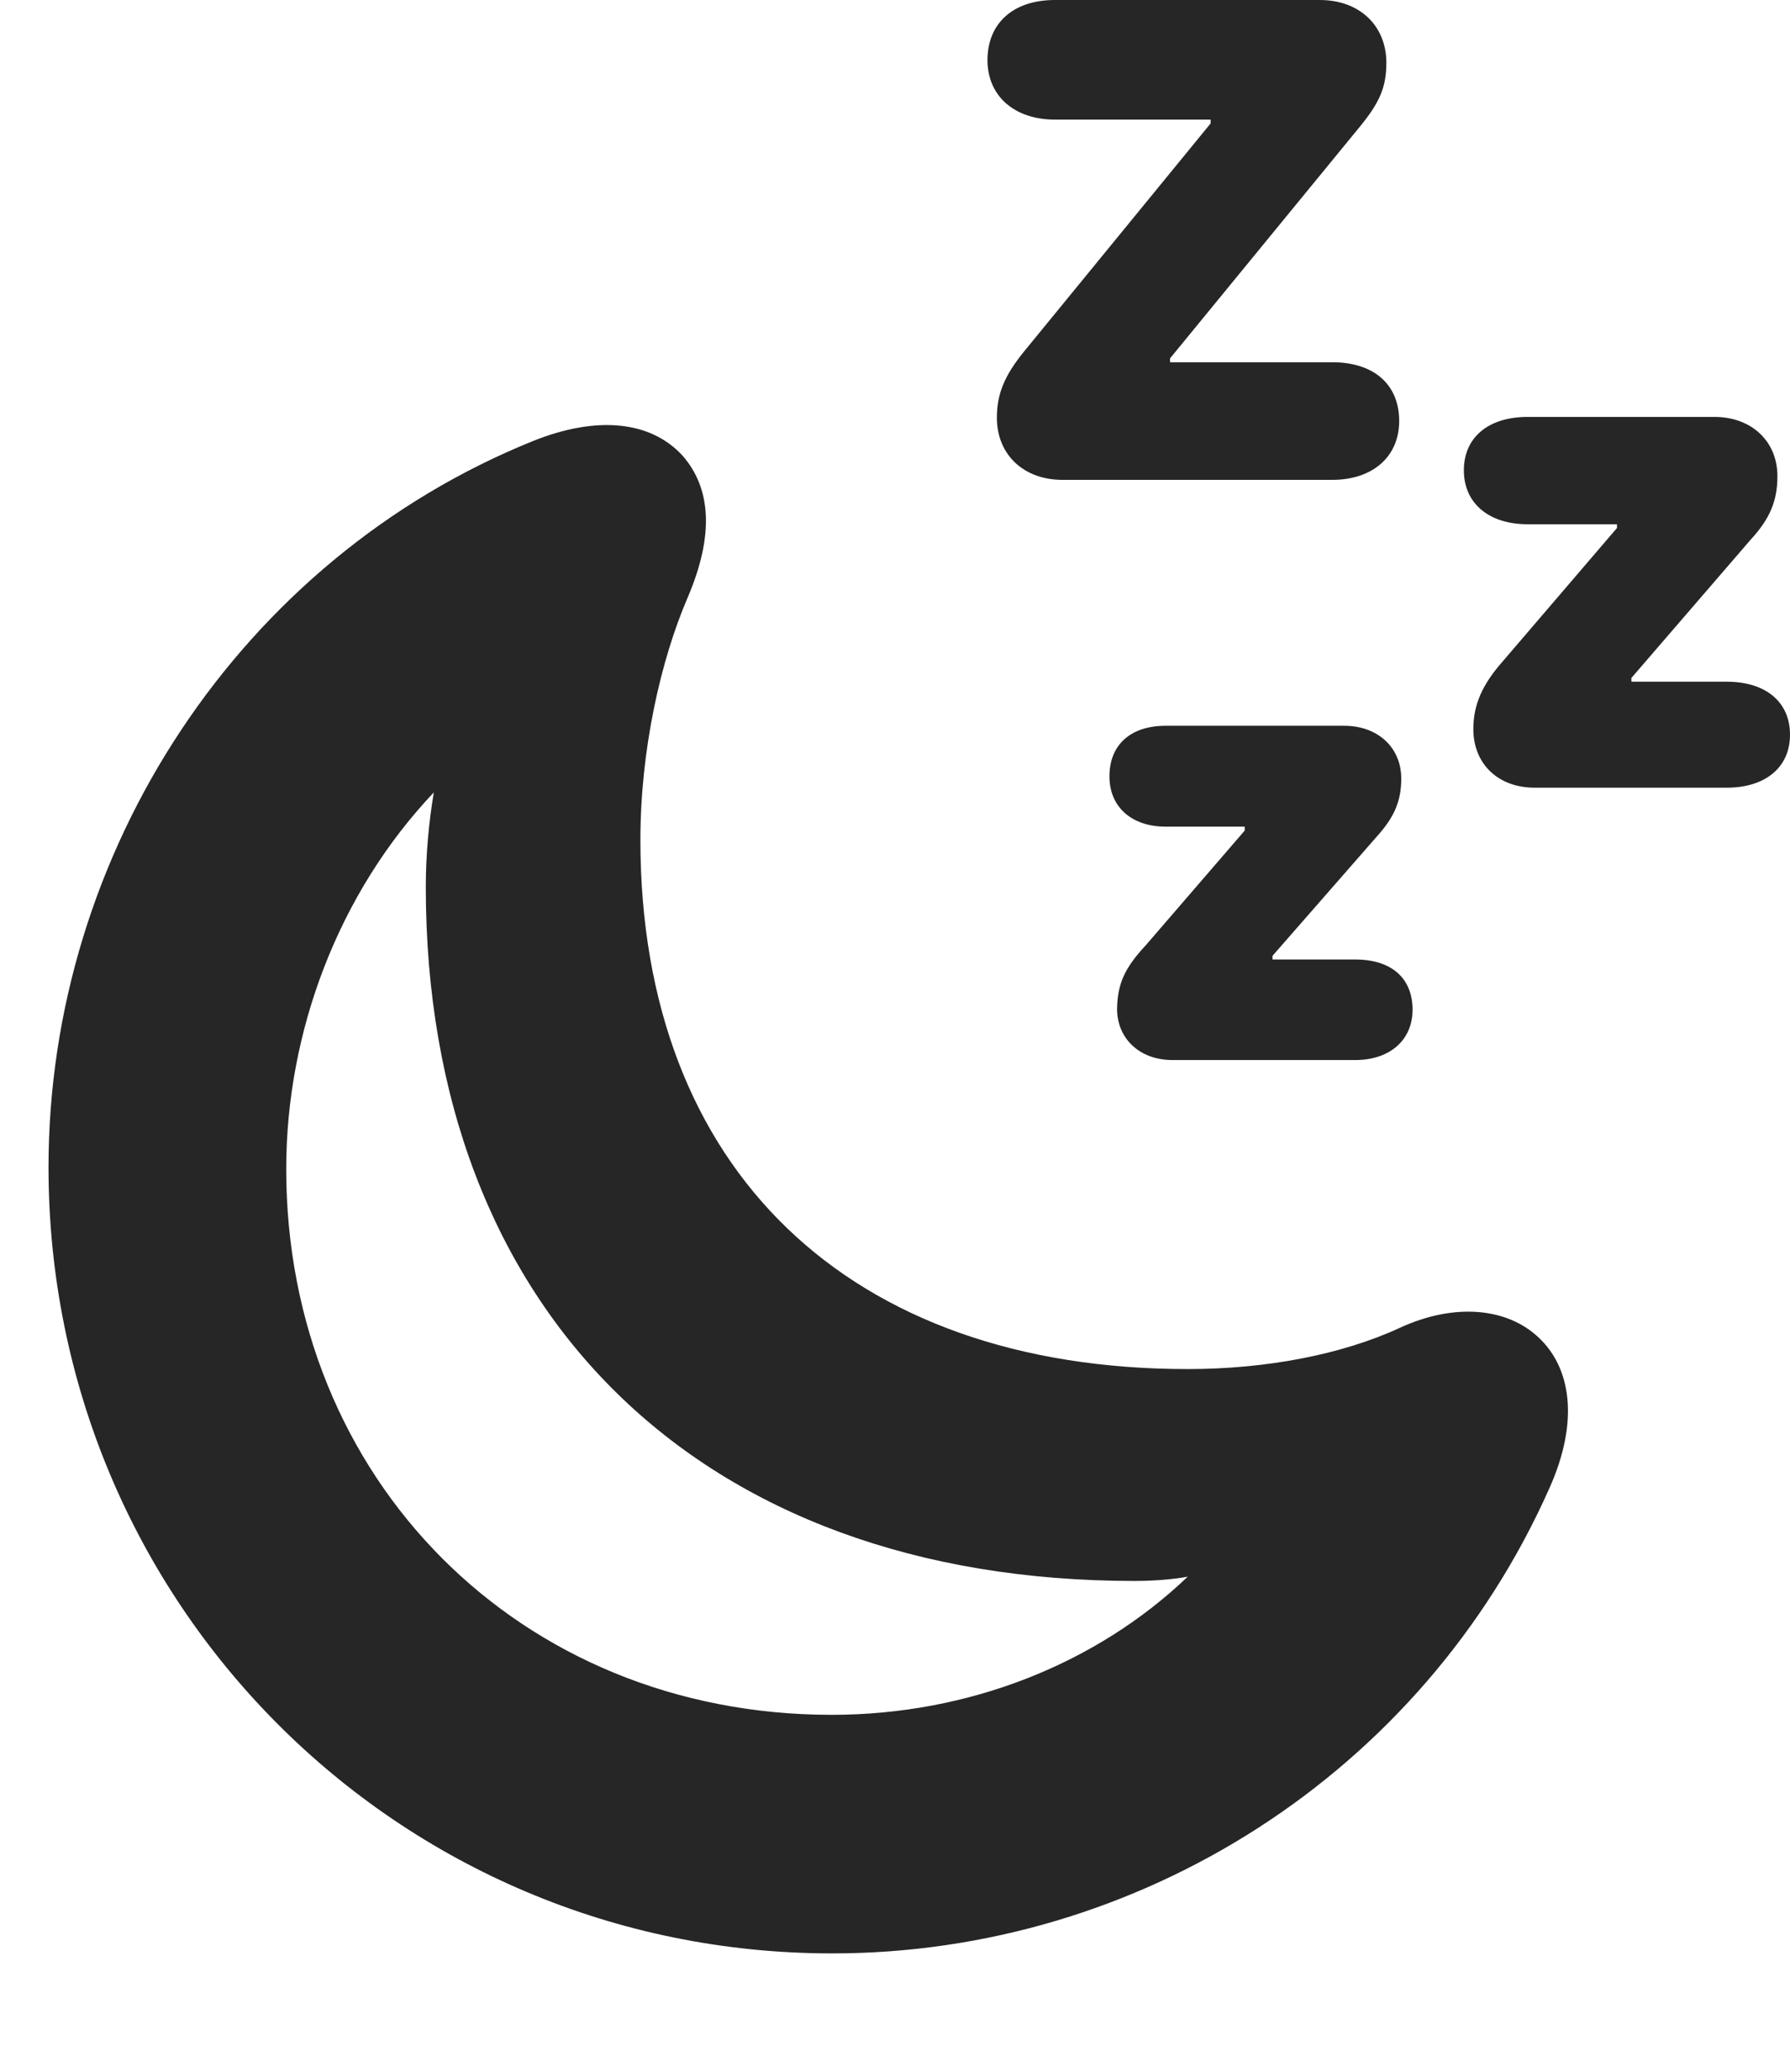 <?xml version="1.0" encoding="UTF-8"?>
<!--Generator: Apple Native CoreSVG 326-->
<!DOCTYPE svg PUBLIC "-//W3C//DTD SVG 1.1//EN" "http://www.w3.org/Graphics/SVG/1.1/DTD/svg11.dtd">
<svg version="1.1" xmlns="http://www.w3.org/2000/svg" xmlns:xlink="http://www.w3.org/1999/xlink"
       viewBox="0 0 22.47 26">
       <g>
              <rect height="26" opacity="0" width="22.47" x="0" y="0" />
              <path d="M16.725 4.546L14.688 4.546L14.688 4.497L17.053 1.611C17.31 1.3 17.403 1.107 17.403 0.789C17.403 0.32 17.064 0 16.568 0L13.242 0C12.715 0 12.396 0.295 12.396 0.754C12.396 1.208 12.737 1.501 13.242 1.501L15.197 1.501L15.197 1.549L12.855 4.411C12.605 4.719 12.514 4.948 12.514 5.242C12.514 5.705 12.849 6.022 13.337 6.022L16.725 6.022C17.222 6.022 17.564 5.739 17.564 5.283C17.564 4.823 17.244 4.546 16.725 4.546ZM21.676 8.555L20.479 8.555L20.479 8.508L21.974 6.775C22.219 6.508 22.312 6.287 22.312 5.975C22.312 5.535 21.983 5.232 21.523 5.232L19.176 5.232C18.686 5.232 18.376 5.487 18.376 5.902C18.376 6.319 18.693 6.579 19.176 6.579L20.298 6.579L20.298 6.626L18.868 8.295C18.608 8.589 18.495 8.842 18.495 9.15C18.495 9.585 18.805 9.885 19.264 9.885L21.676 9.885C22.156 9.885 22.47 9.634 22.47 9.22C22.47 8.807 22.163 8.555 21.676 8.555ZM17.012 12.041L15.974 12.041L15.974 11.995L17.284 10.497C17.505 10.253 17.59 10.049 17.59 9.771C17.59 9.378 17.293 9.108 16.874 9.108L14.632 9.108C14.197 9.108 13.927 9.343 13.927 9.743C13.927 10.133 14.212 10.374 14.632 10.374L15.625 10.374L15.625 10.423L14.38 11.866C14.114 12.151 14.031 12.349 14.023 12.647C14.016 13.027 14.301 13.303 14.718 13.303L17.012 13.303C17.449 13.303 17.732 13.05 17.732 12.672C17.732 12.272 17.464 12.041 17.012 12.041Z"
                     fill="currentColor" fill-opacity="0.85" />
              <path d="M10.447 24.514C14.302 24.514 17.857 22.254 19.448 18.68C19.833 17.823 19.714 17.155 19.312 16.783C18.92 16.413 18.262 16.346 17.575 16.662C16.85 16.998 15.899 17.181 14.91 17.181C10.664 17.181 8.039 14.684 8.039 10.541C8.039 9.411 8.294 8.282 8.634 7.495C8.971 6.704 8.921 6.123 8.569 5.719C8.167 5.28 7.492 5.215 6.697 5.532C3.027 7.011 0.609 10.681 0.609 14.649C0.609 20.105 4.98 24.514 10.447 24.514ZM10.44 21.52C6.521 21.52 3.593 18.556 3.593 14.671C3.593 12.943 4.251 11.204 5.446 9.944C5.385 10.301 5.345 10.72 5.345 11.13C5.345 16.459 8.776 19.84 14.241 19.84C14.491 19.84 14.737 19.819 14.91 19.786C13.764 20.881 12.158 21.52 10.44 21.52Z"
                     fill="currentColor" fill-opacity="0.85" />
       </g>
</svg>
